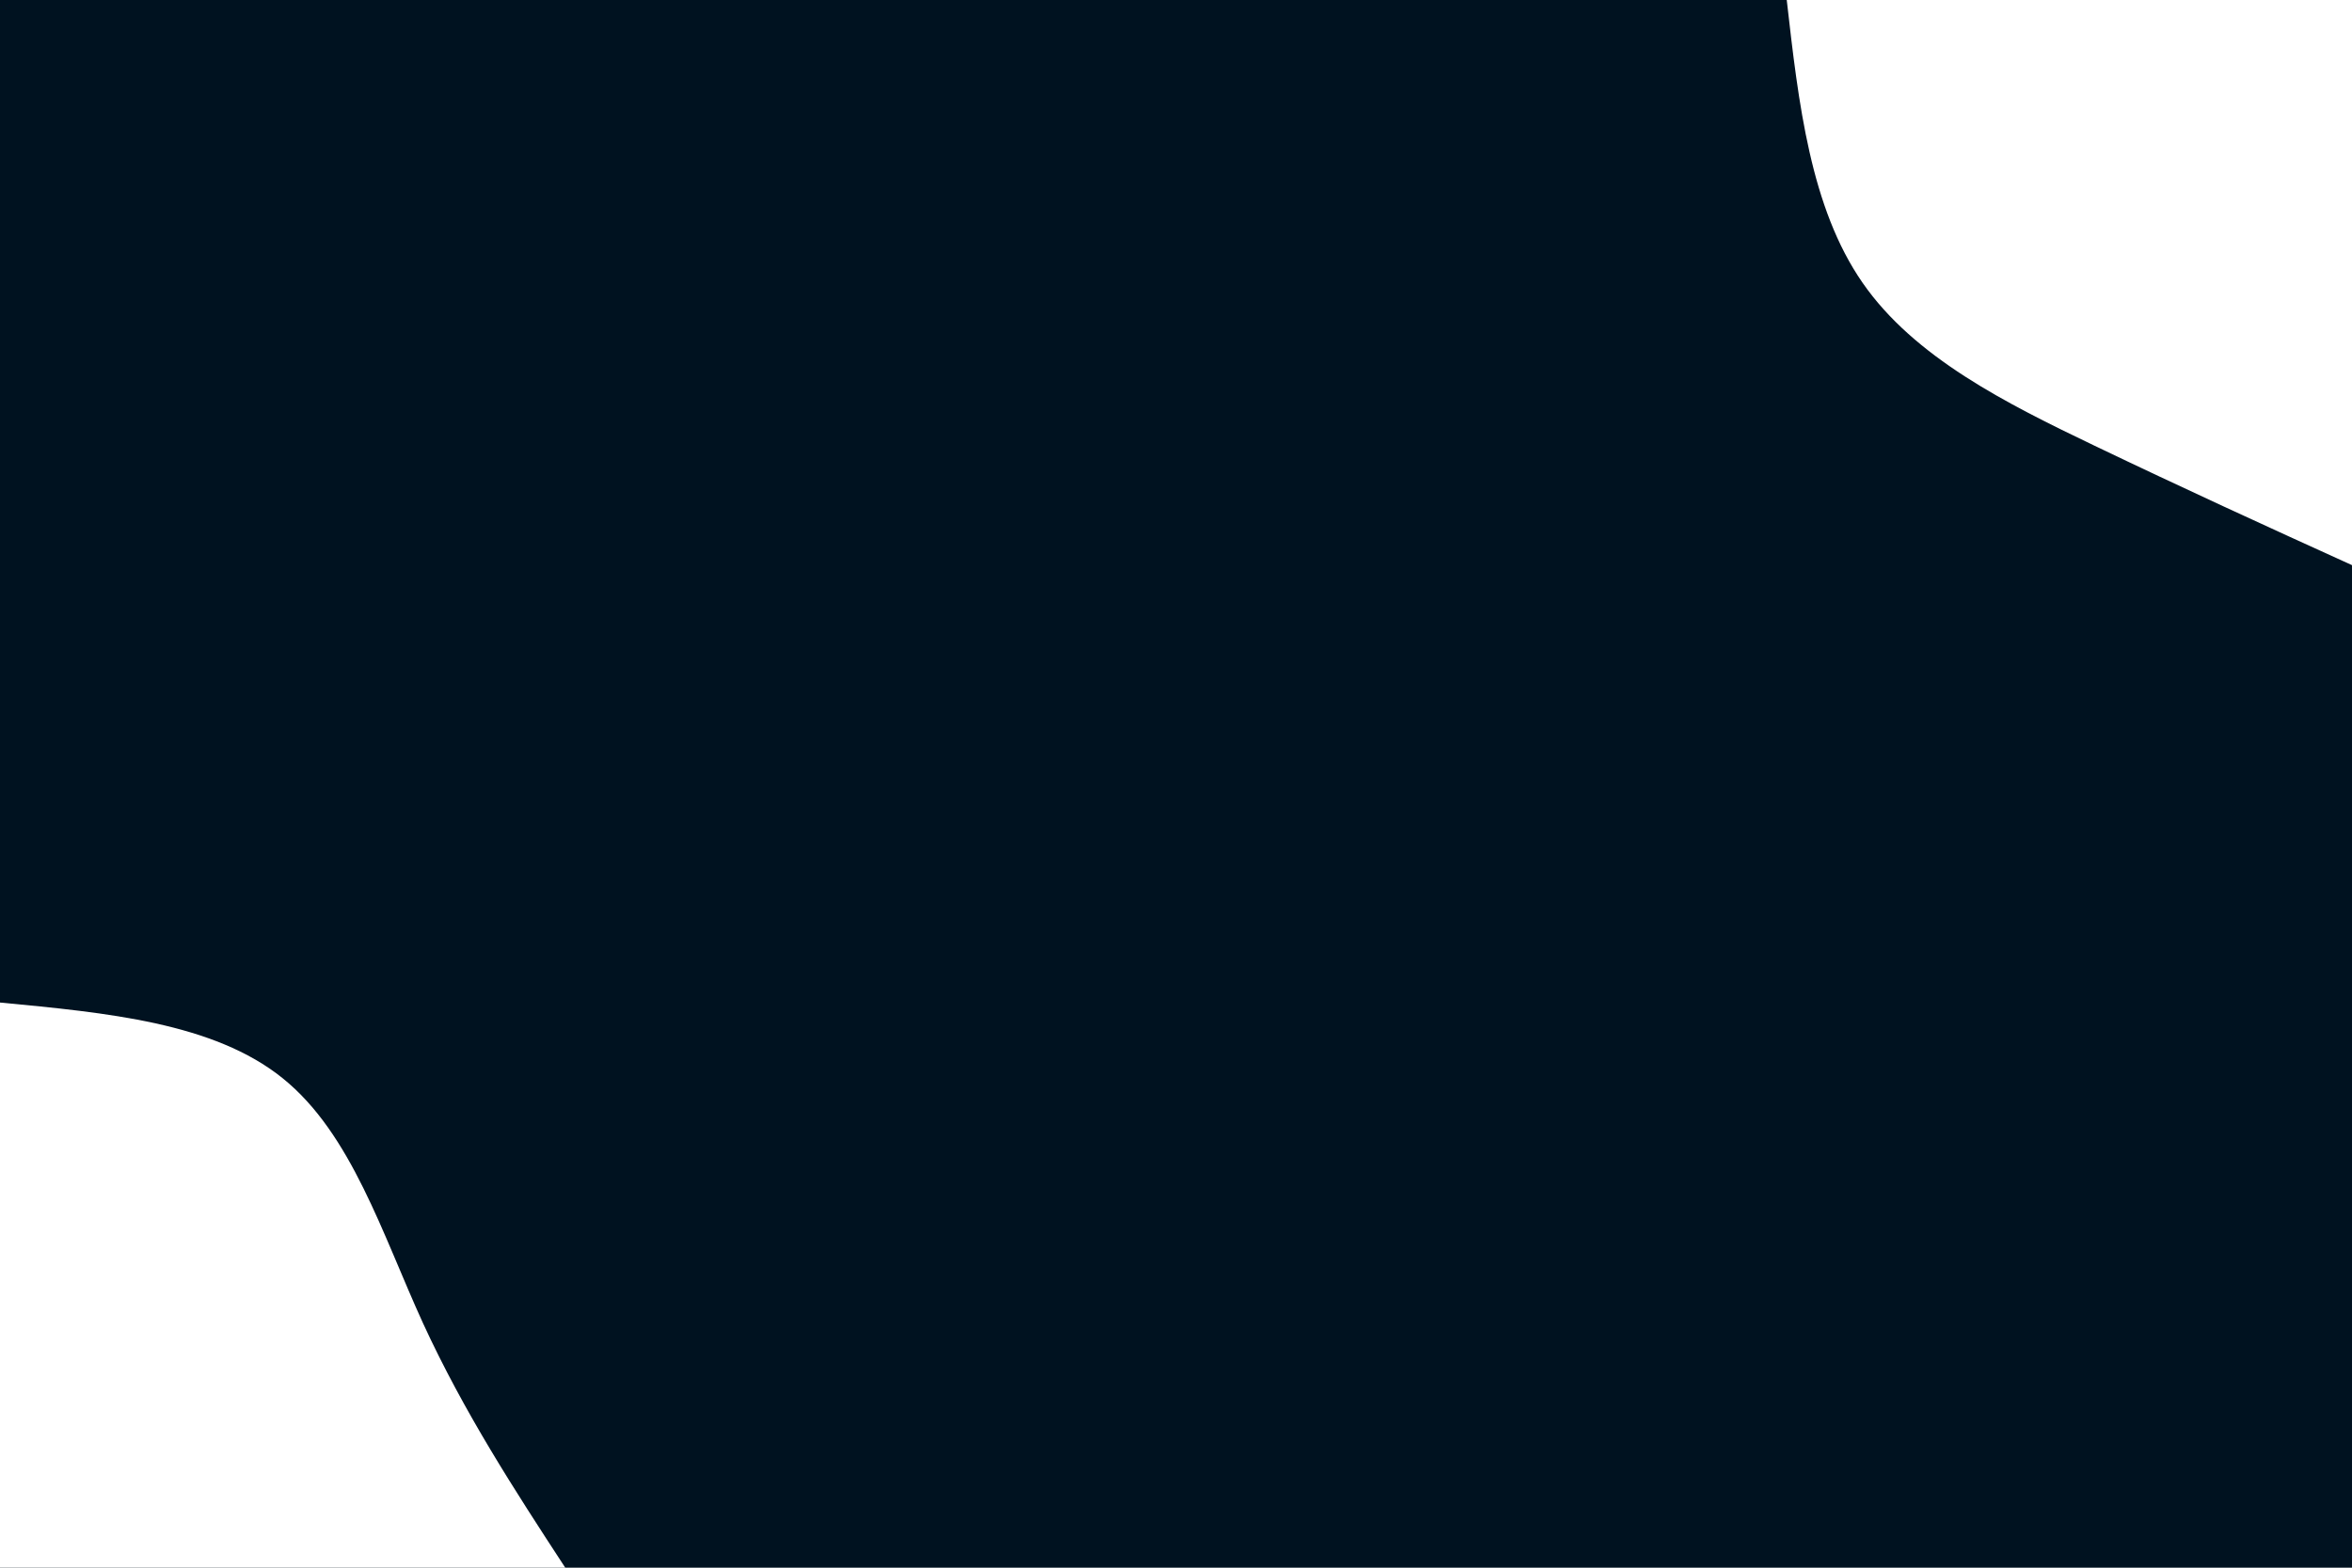 <svg id="visual" viewBox="0 0 900 600" width="900" height="600" xmlns="http://www.w3.org/2000/svg" xmlns:xlink="http://www.w3.org/1999/xlink" version="1.1"><rect x="0" y="0" width="900" height="600" fill="#001220"></rect><defs><linearGradient id="grad1_0" x1="33.3%" y1="0%" x2="100%" y2="100%"><stop offset="20%" stop-color="#001220" stop-opacity="1"></stop><stop offset="80%" stop-color="#001220" stop-opacity="1"></stop></linearGradient></defs><defs><linearGradient id="grad2_0" x1="0%" y1="0%" x2="66.7%" y2="100%"><stop offset="20%" stop-color="#001220" stop-opacity="1"></stop><stop offset="80%" stop-color="#001220" stop-opacity="1"></stop></linearGradient></defs><g transform="translate(900, 0)"><path d="M0 216.3C-32.4 201.6 -64.7 186.8 -98.5 170.6C-132.3 154.4 -167.5 136.8 -187.3 108.2C-207.2 79.5 -211.8 39.7 -216.3 0L0 0Z" fill="#ffffff"></path></g><g transform="translate(0, 600)"><path d="M0 -216.3C40.9 -212.4 81.8 -208.6 108.2 -187.3C134.5 -166.1 146.3 -127.6 161.9 -93.5C177.6 -59.4 196.9 -29.7 216.3 0L0 0Z" fill="#ffffff"></path></g></svg>